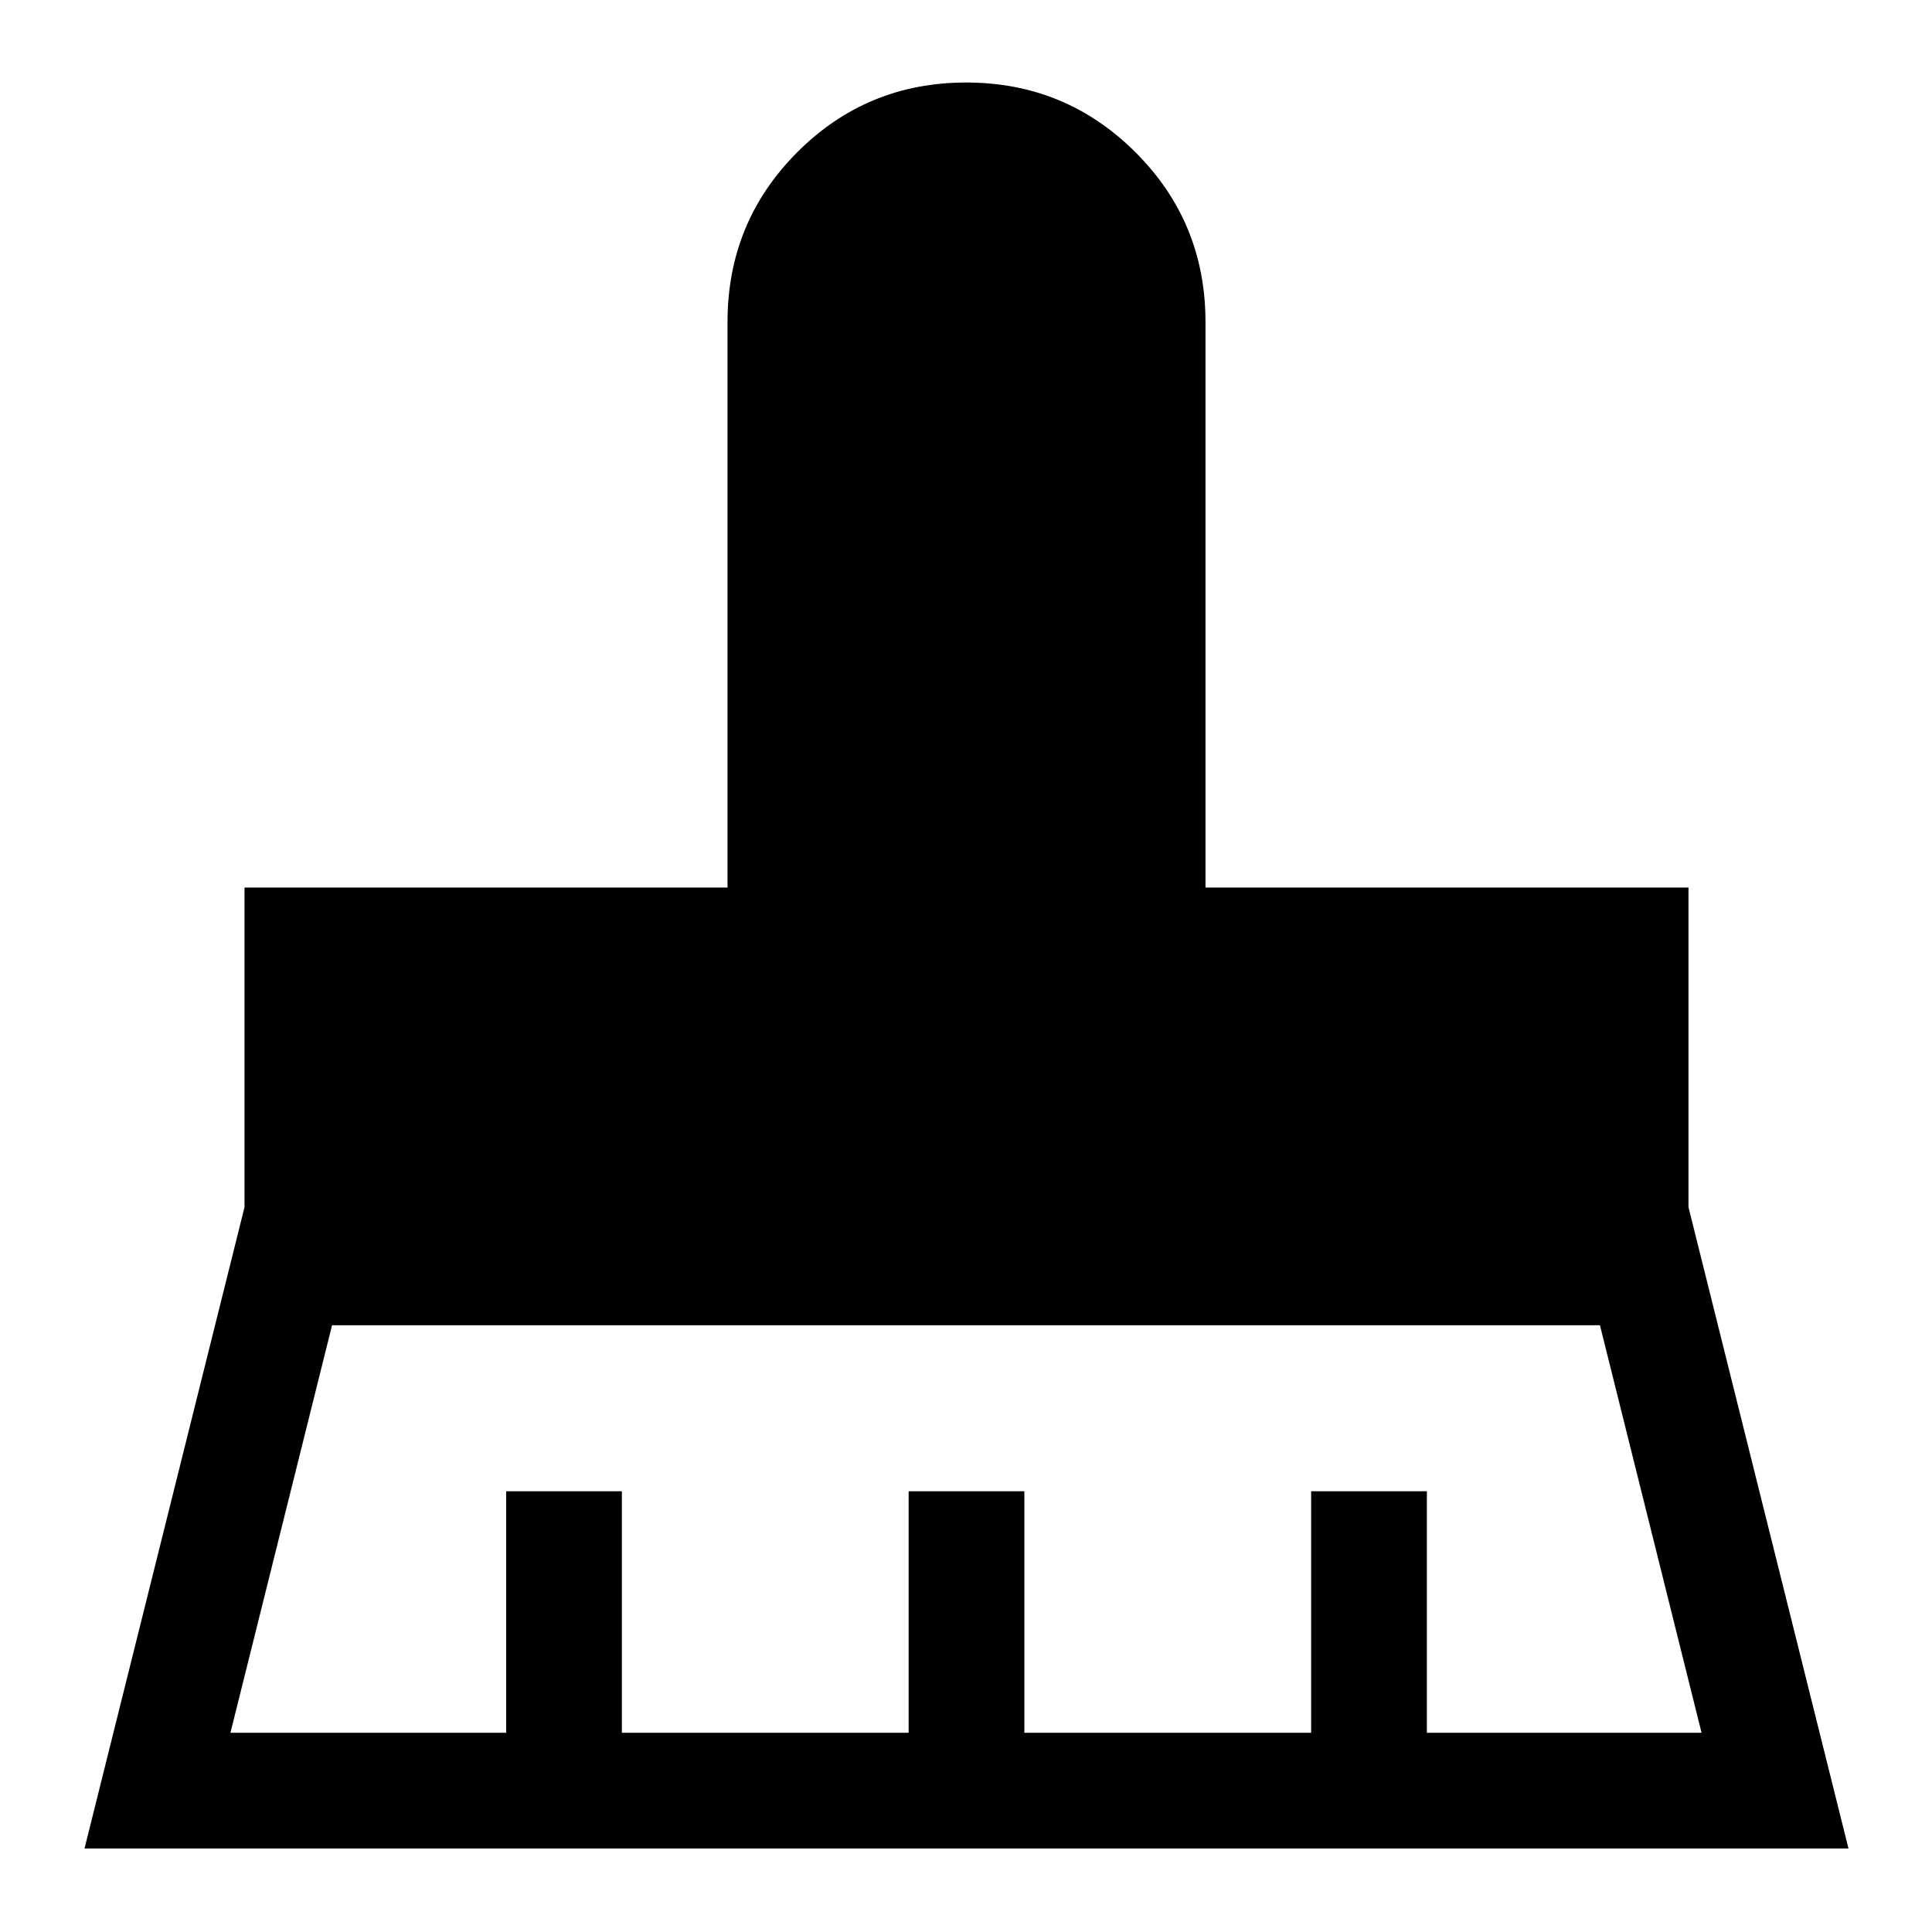 <svg xmlns="http://www.w3.org/2000/svg" height="48" viewBox="0 -960 960 960" width="48"><path d="M114.5-99h137v-120H309v120h142.5v-120H509v120h142.5v-120H709v120h136.5L795-301.5H165L114.5-99ZM42-41.5l79.5-318.67V-519h240v-281q0-49.58 34.59-84.29 34.59-34.71 84-34.71t84.16 34.71Q599-849.58 599-800v281h240v158.83L918.5-41.5H42Z"/></svg>